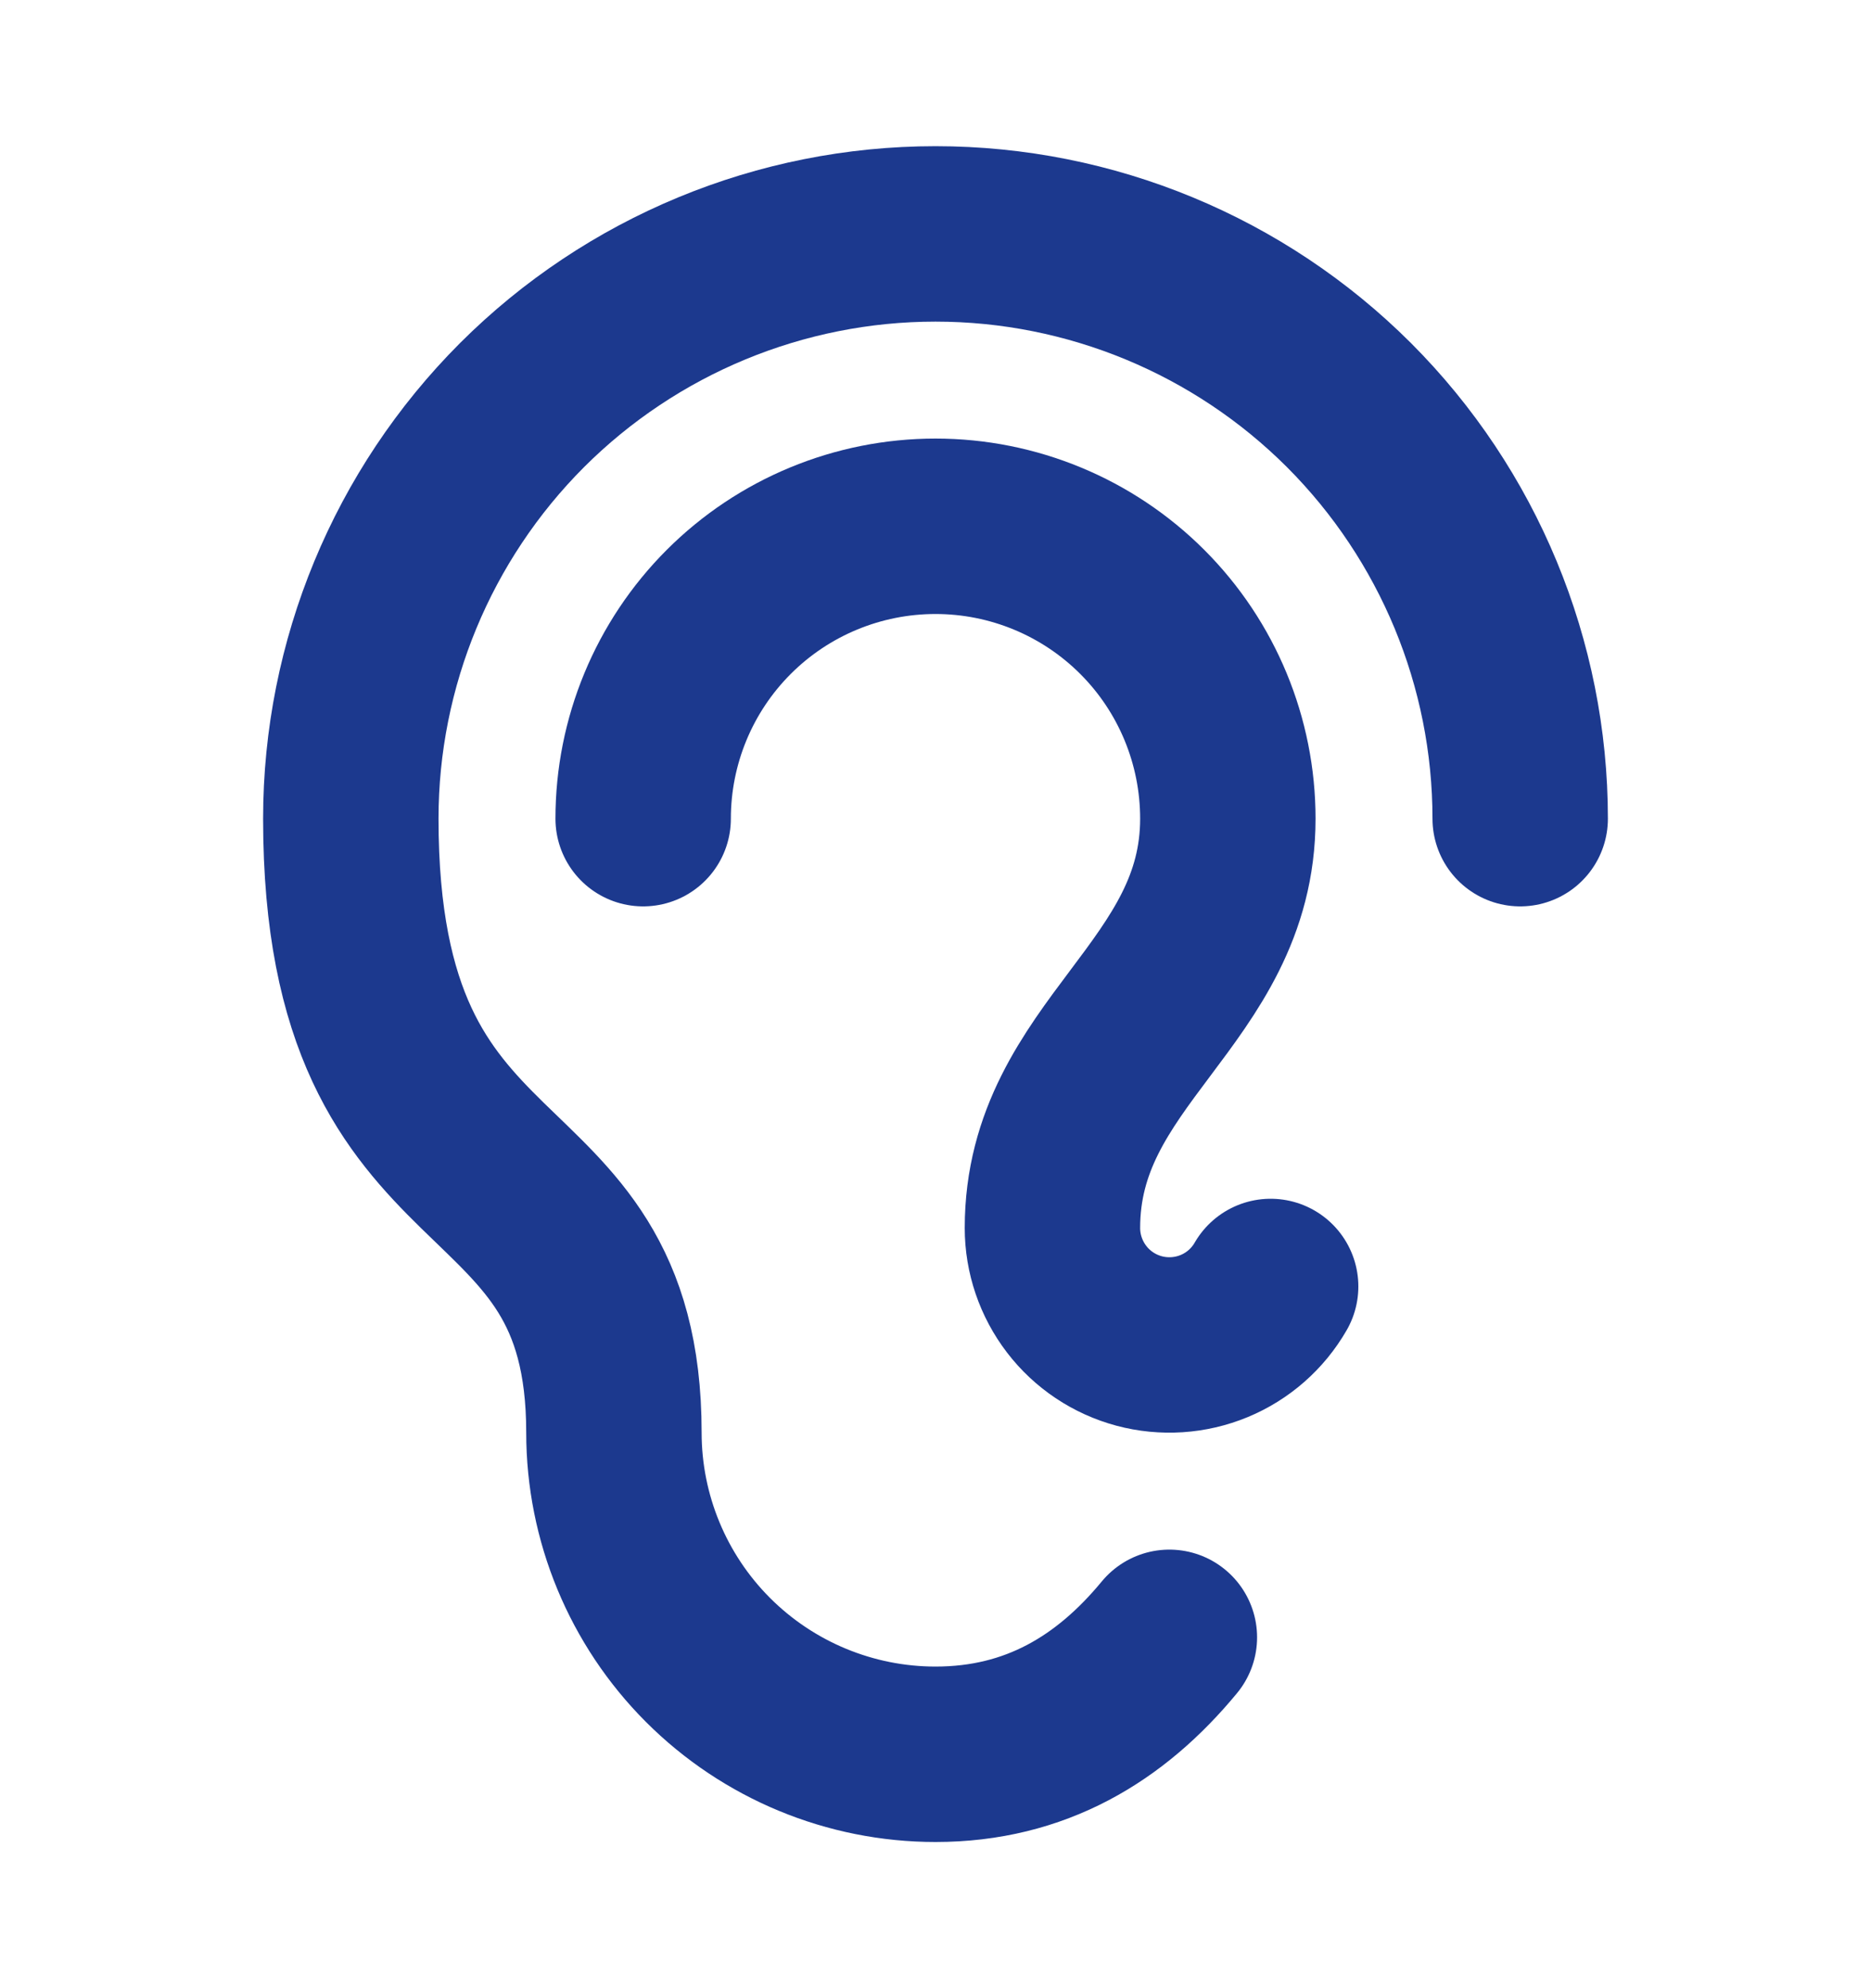 <?xml version="1.0" encoding="UTF-8" standalone="no"?><svg width='16' height='17' viewBox='0 0 16 17' fill='none' xmlns='http://www.w3.org/2000/svg'>
<g clip-path='url(#clip0_6666_297)'>
<path d='M10 14C9.496 14.611 8.854 15 8 15C7.271 15 6.571 14.71 6.055 14.194C5.54 13.679 5.25 12.979 5.25 12.25C5.25 9.657 3 10.5 3 7C3 5.674 3.527 4.402 4.464 3.464C5.402 2.527 6.674 2 8 2C9.326 2 10.598 2.527 11.536 3.464C12.473 4.402 13 5.674 13 7' stroke='#1C398E' stroke-width='1.5' stroke-linecap='round' stroke-linejoin='round'/>
<path d='M10.866 11C10.756 11.191 10.586 11.34 10.383 11.424C10.18 11.508 9.954 11.523 9.741 11.466C9.529 11.409 9.341 11.284 9.207 11.109C9.073 10.934 9 10.72 9 10.5C9 9 10.5 8.5 10.5 7C10.5 6.337 10.237 5.701 9.768 5.232C9.299 4.763 8.663 4.5 8 4.5C7.337 4.5 6.701 4.763 6.232 5.232C5.763 5.701 5.5 6.337 5.5 7' stroke='#1C398E' stroke-width='1.5' stroke-linecap='round' stroke-linejoin='round'/>
</g>
<defs>
<clipPath id='clip0_6666_297'>
<rect width='16' height='16' fill='white' transform='translate(0 0.5)'/>
</clipPath>
</defs>
</svg>
